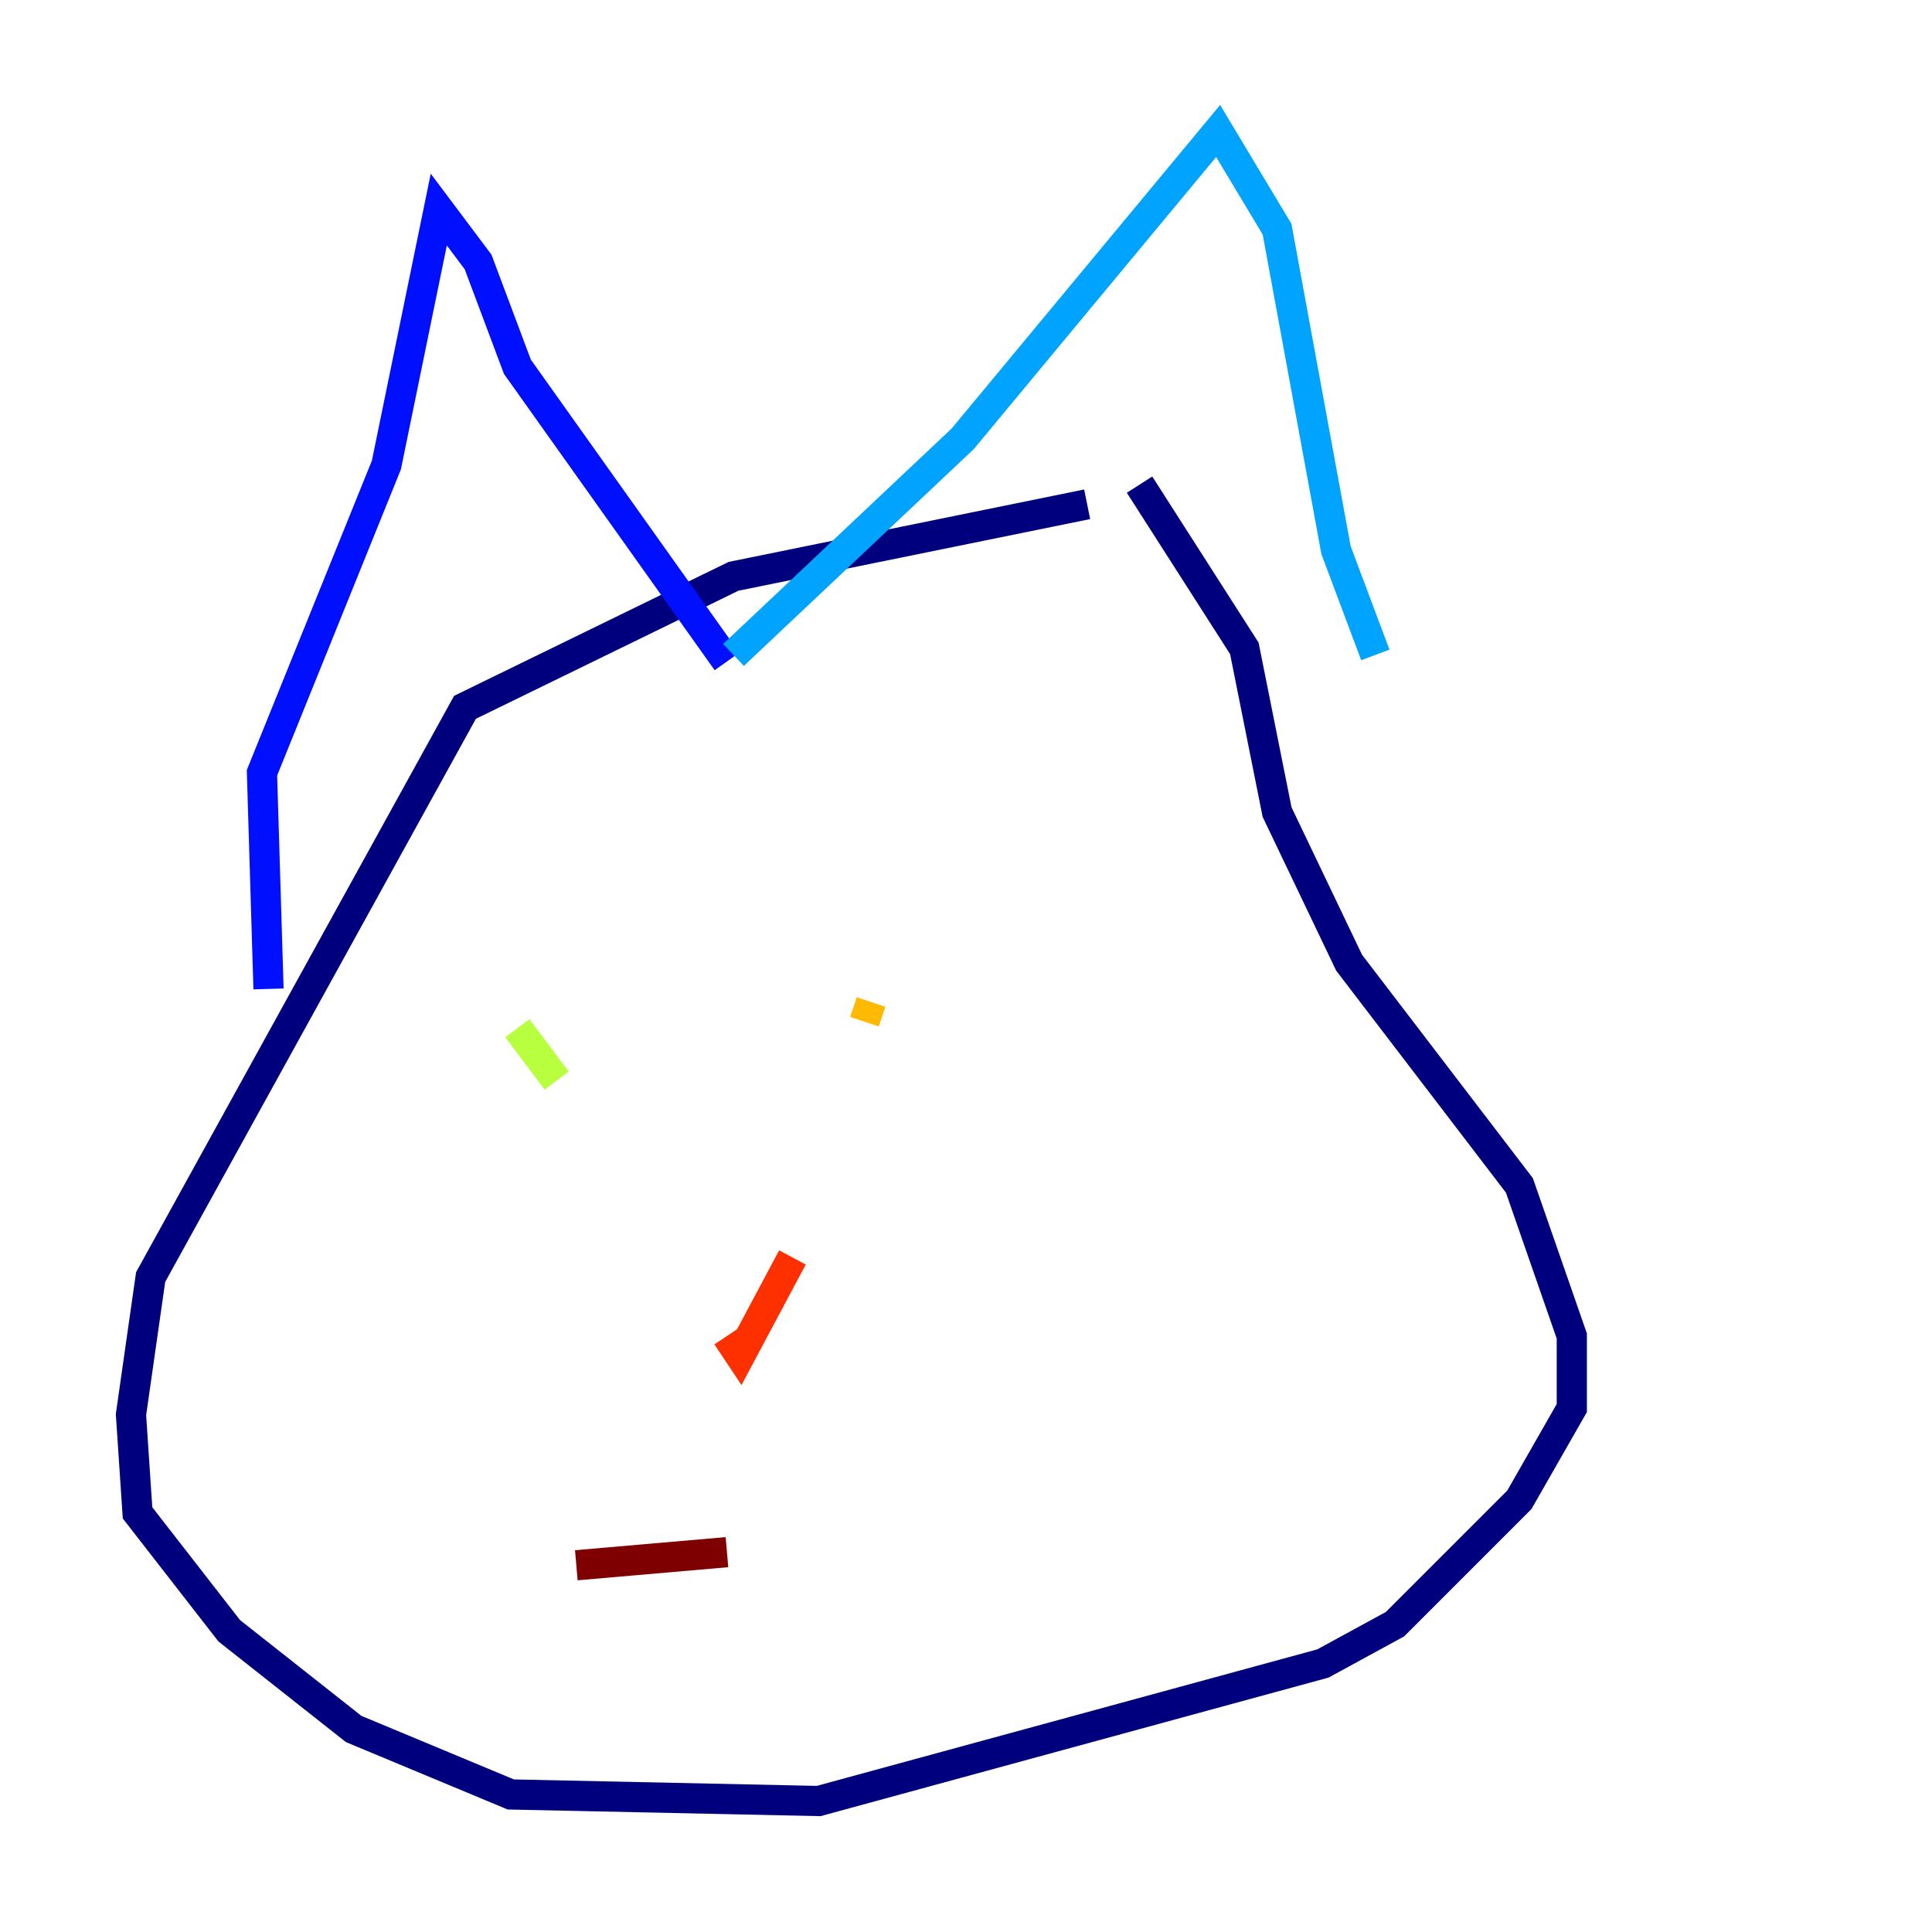 <?xml version="1.0" encoding="utf-8" ?>
<svg baseProfile="tiny" height="128" version="1.2" viewBox="0,0,128,128" width="128" xmlns="http://www.w3.org/2000/svg" xmlns:ev="http://www.w3.org/2001/xml-events" xmlns:xlink="http://www.w3.org/1999/xlink"><defs /><polyline fill="none" points="72.027,33.41 48.597,38.183 30.807,46.861 9.98,84.61 8.678,93.722 9.112,100.231 15.186,108.041 23.43,114.549 33.844,118.888 54.237,119.322 87.647,110.21 92.42,107.607 100.664,99.363 104.136,93.288 104.136,88.515 100.664,78.536 89.383,63.783 84.61,53.803 82.441,42.956 75.498,32.108" stroke="#00007f" stroke-width="2" /><polyline fill="none" points="17.79,65.519 17.356,51.2 25.6,30.807 29.071,13.885 31.675,17.356 34.278,24.298 48.163,43.824" stroke="#0010ff" stroke-width="2" /><polyline fill="none" points="48.597,43.39 63.783,29.071 80.705,8.678 84.61,15.186 88.515,36.447 91.119,43.39" stroke="#00a4ff" stroke-width="2" /><polyline fill="none" points="36.881,67.688 36.881,67.688" stroke="#3fffb7" stroke-width="2" /><polyline fill="none" points="36.881,71.593 34.278,68.122" stroke="#b7ff3f" stroke-width="2" /><polyline fill="none" points="57.709,66.386 57.275,67.688" stroke="#ffb900" stroke-width="2" /><polyline fill="none" points="52.502,83.308 49.031,89.817 48.163,88.515" stroke="#ff3000" stroke-width="2" /><polyline fill="none" points="38.183,103.702 48.163,102.834" stroke="#7f0000" stroke-width="2" /></svg>